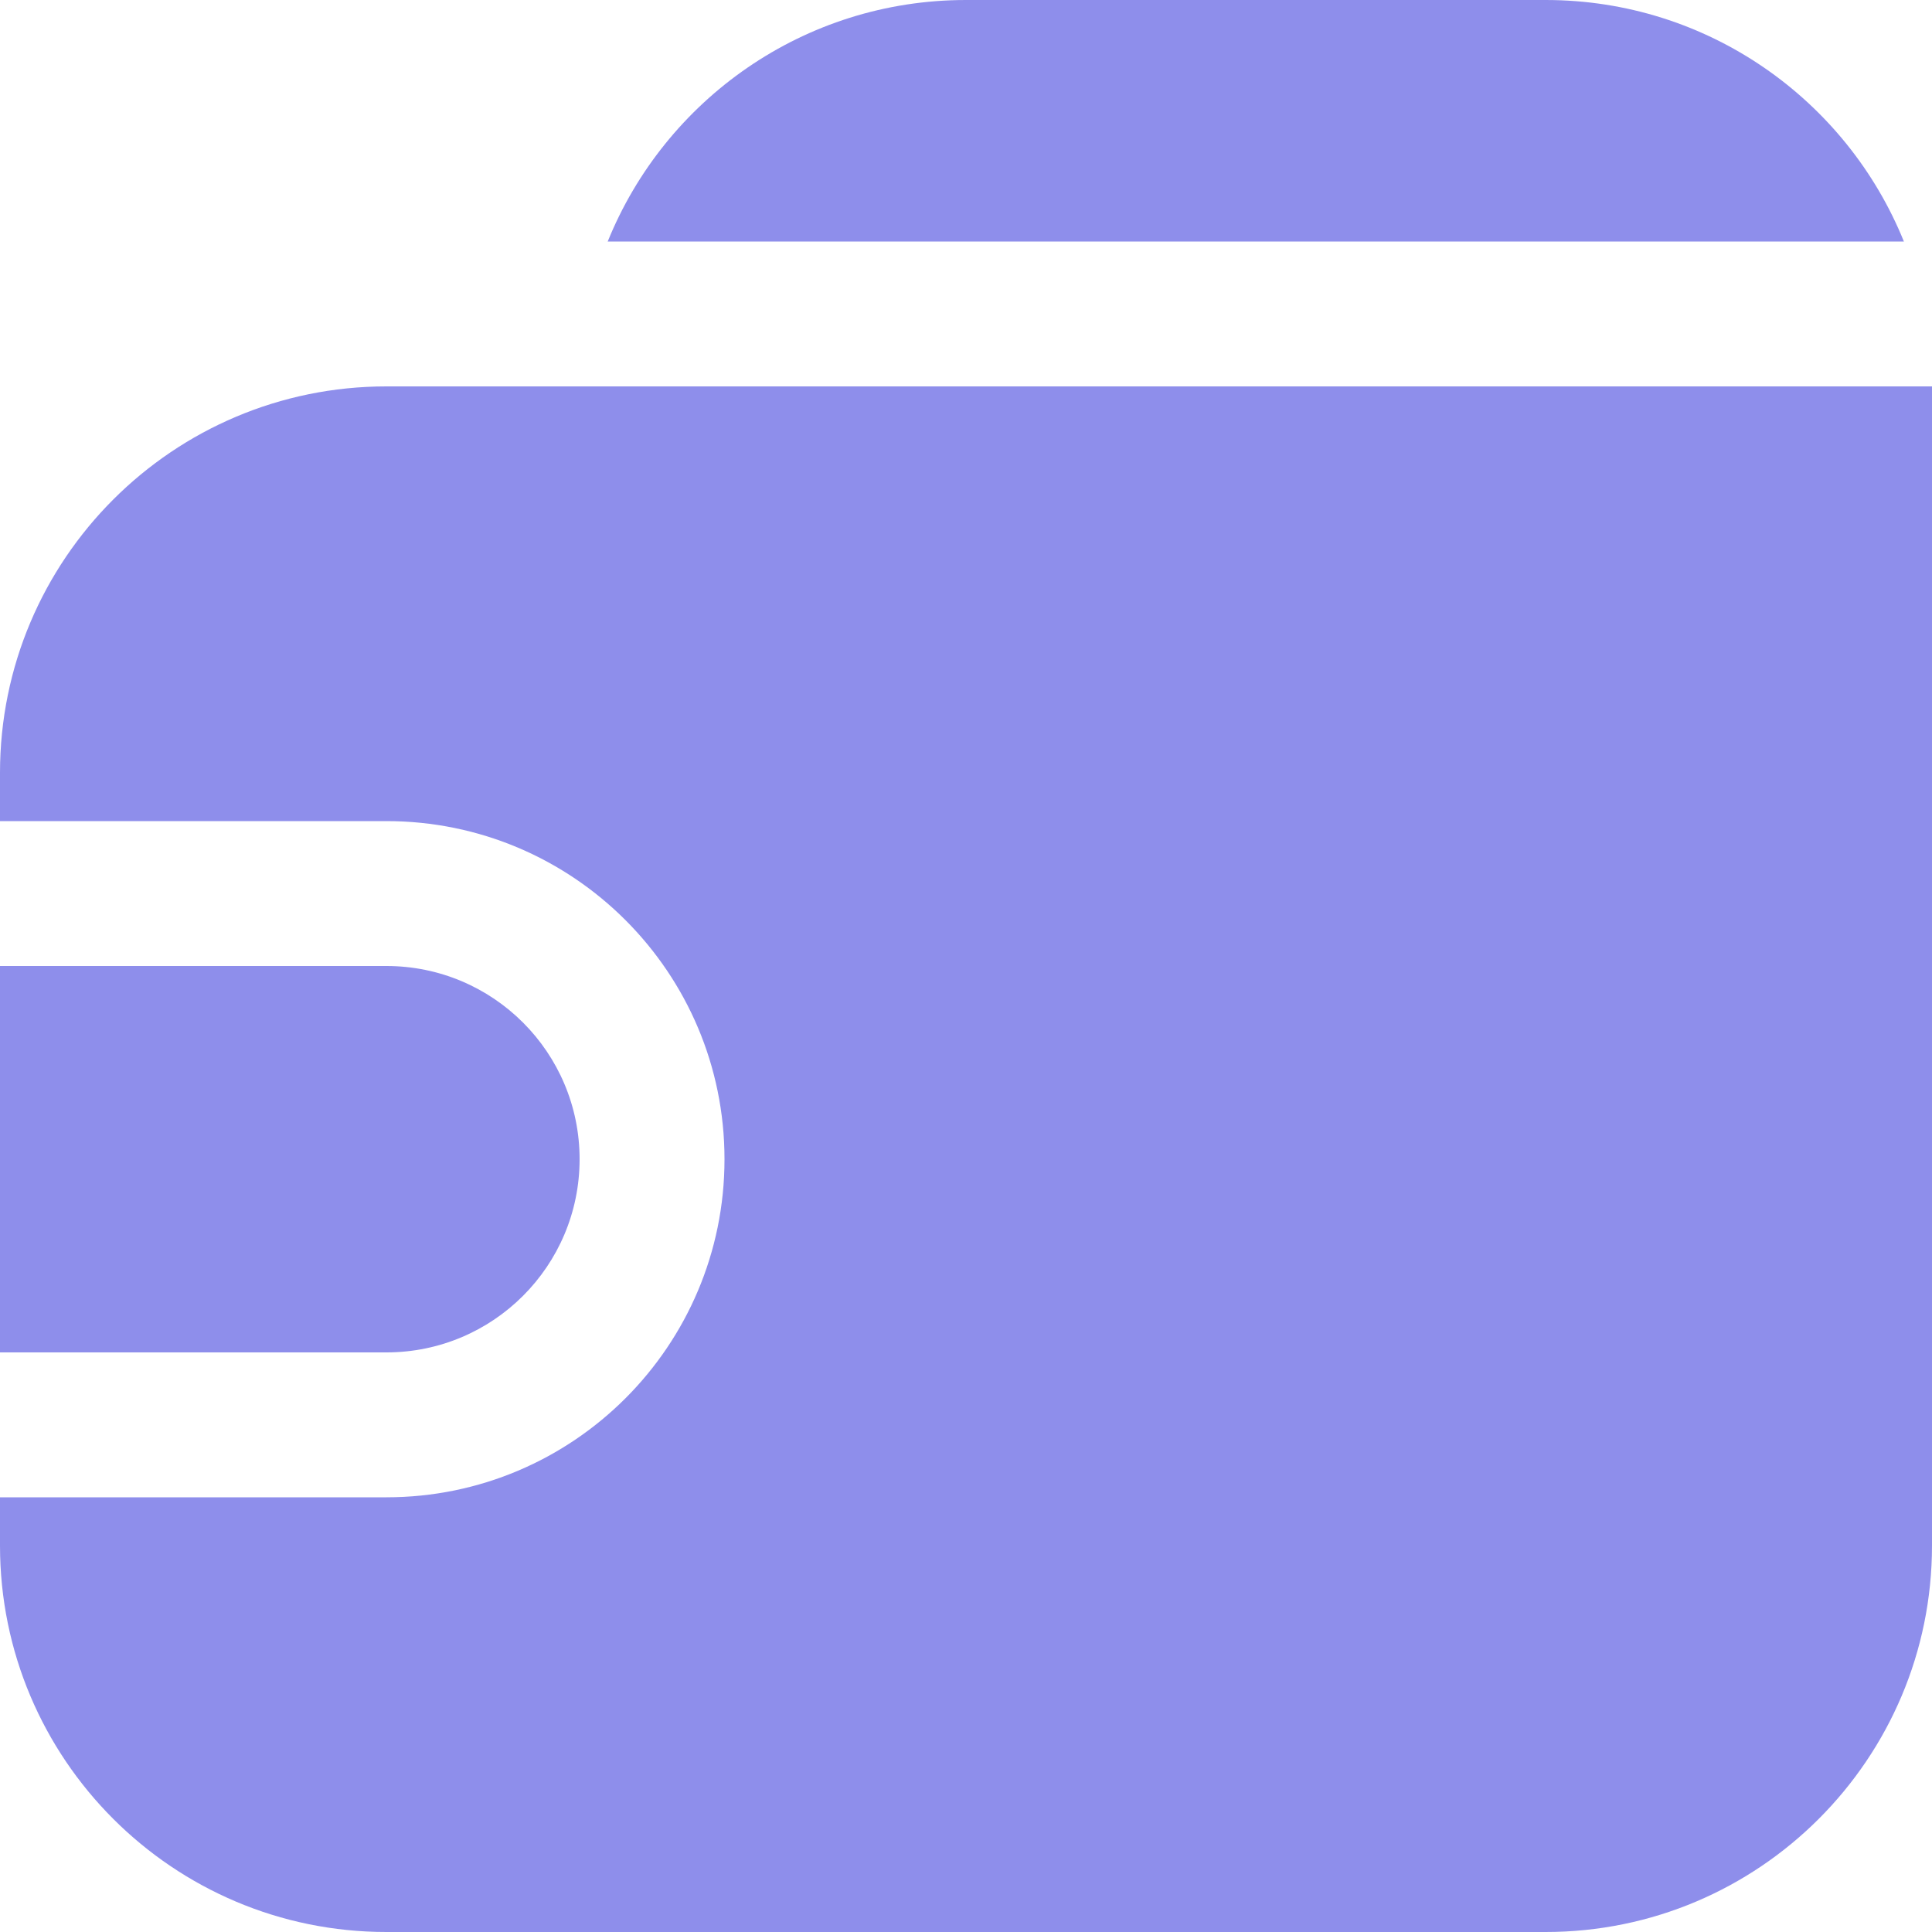 <svg width="20" height="20" viewBox="0 0 20 20" fill="none" xmlns="http://www.w3.org/2000/svg">
<path fill-rule="evenodd" clip-rule="evenodd" d="M10 0H16C17.679 0 19.116 1.034 19.709 2.5H6.291C6.884 1.034 8.321 0 10 0ZM0 10V14H4C5.105 14 6 13.105 6 12C6 10.895 5.105 10 4 10H0ZM20 4H4C1.791 4 0 5.791 0 8V8.5H4C5.933 8.5 7.5 10.067 7.5 12C7.5 13.933 5.933 15.5 4 15.5H0V16C0 18.209 1.791 20 4 20H16C18.209 20 20 18.209 20 16V4Z" fill="#8E8EEB"/>
</svg>
